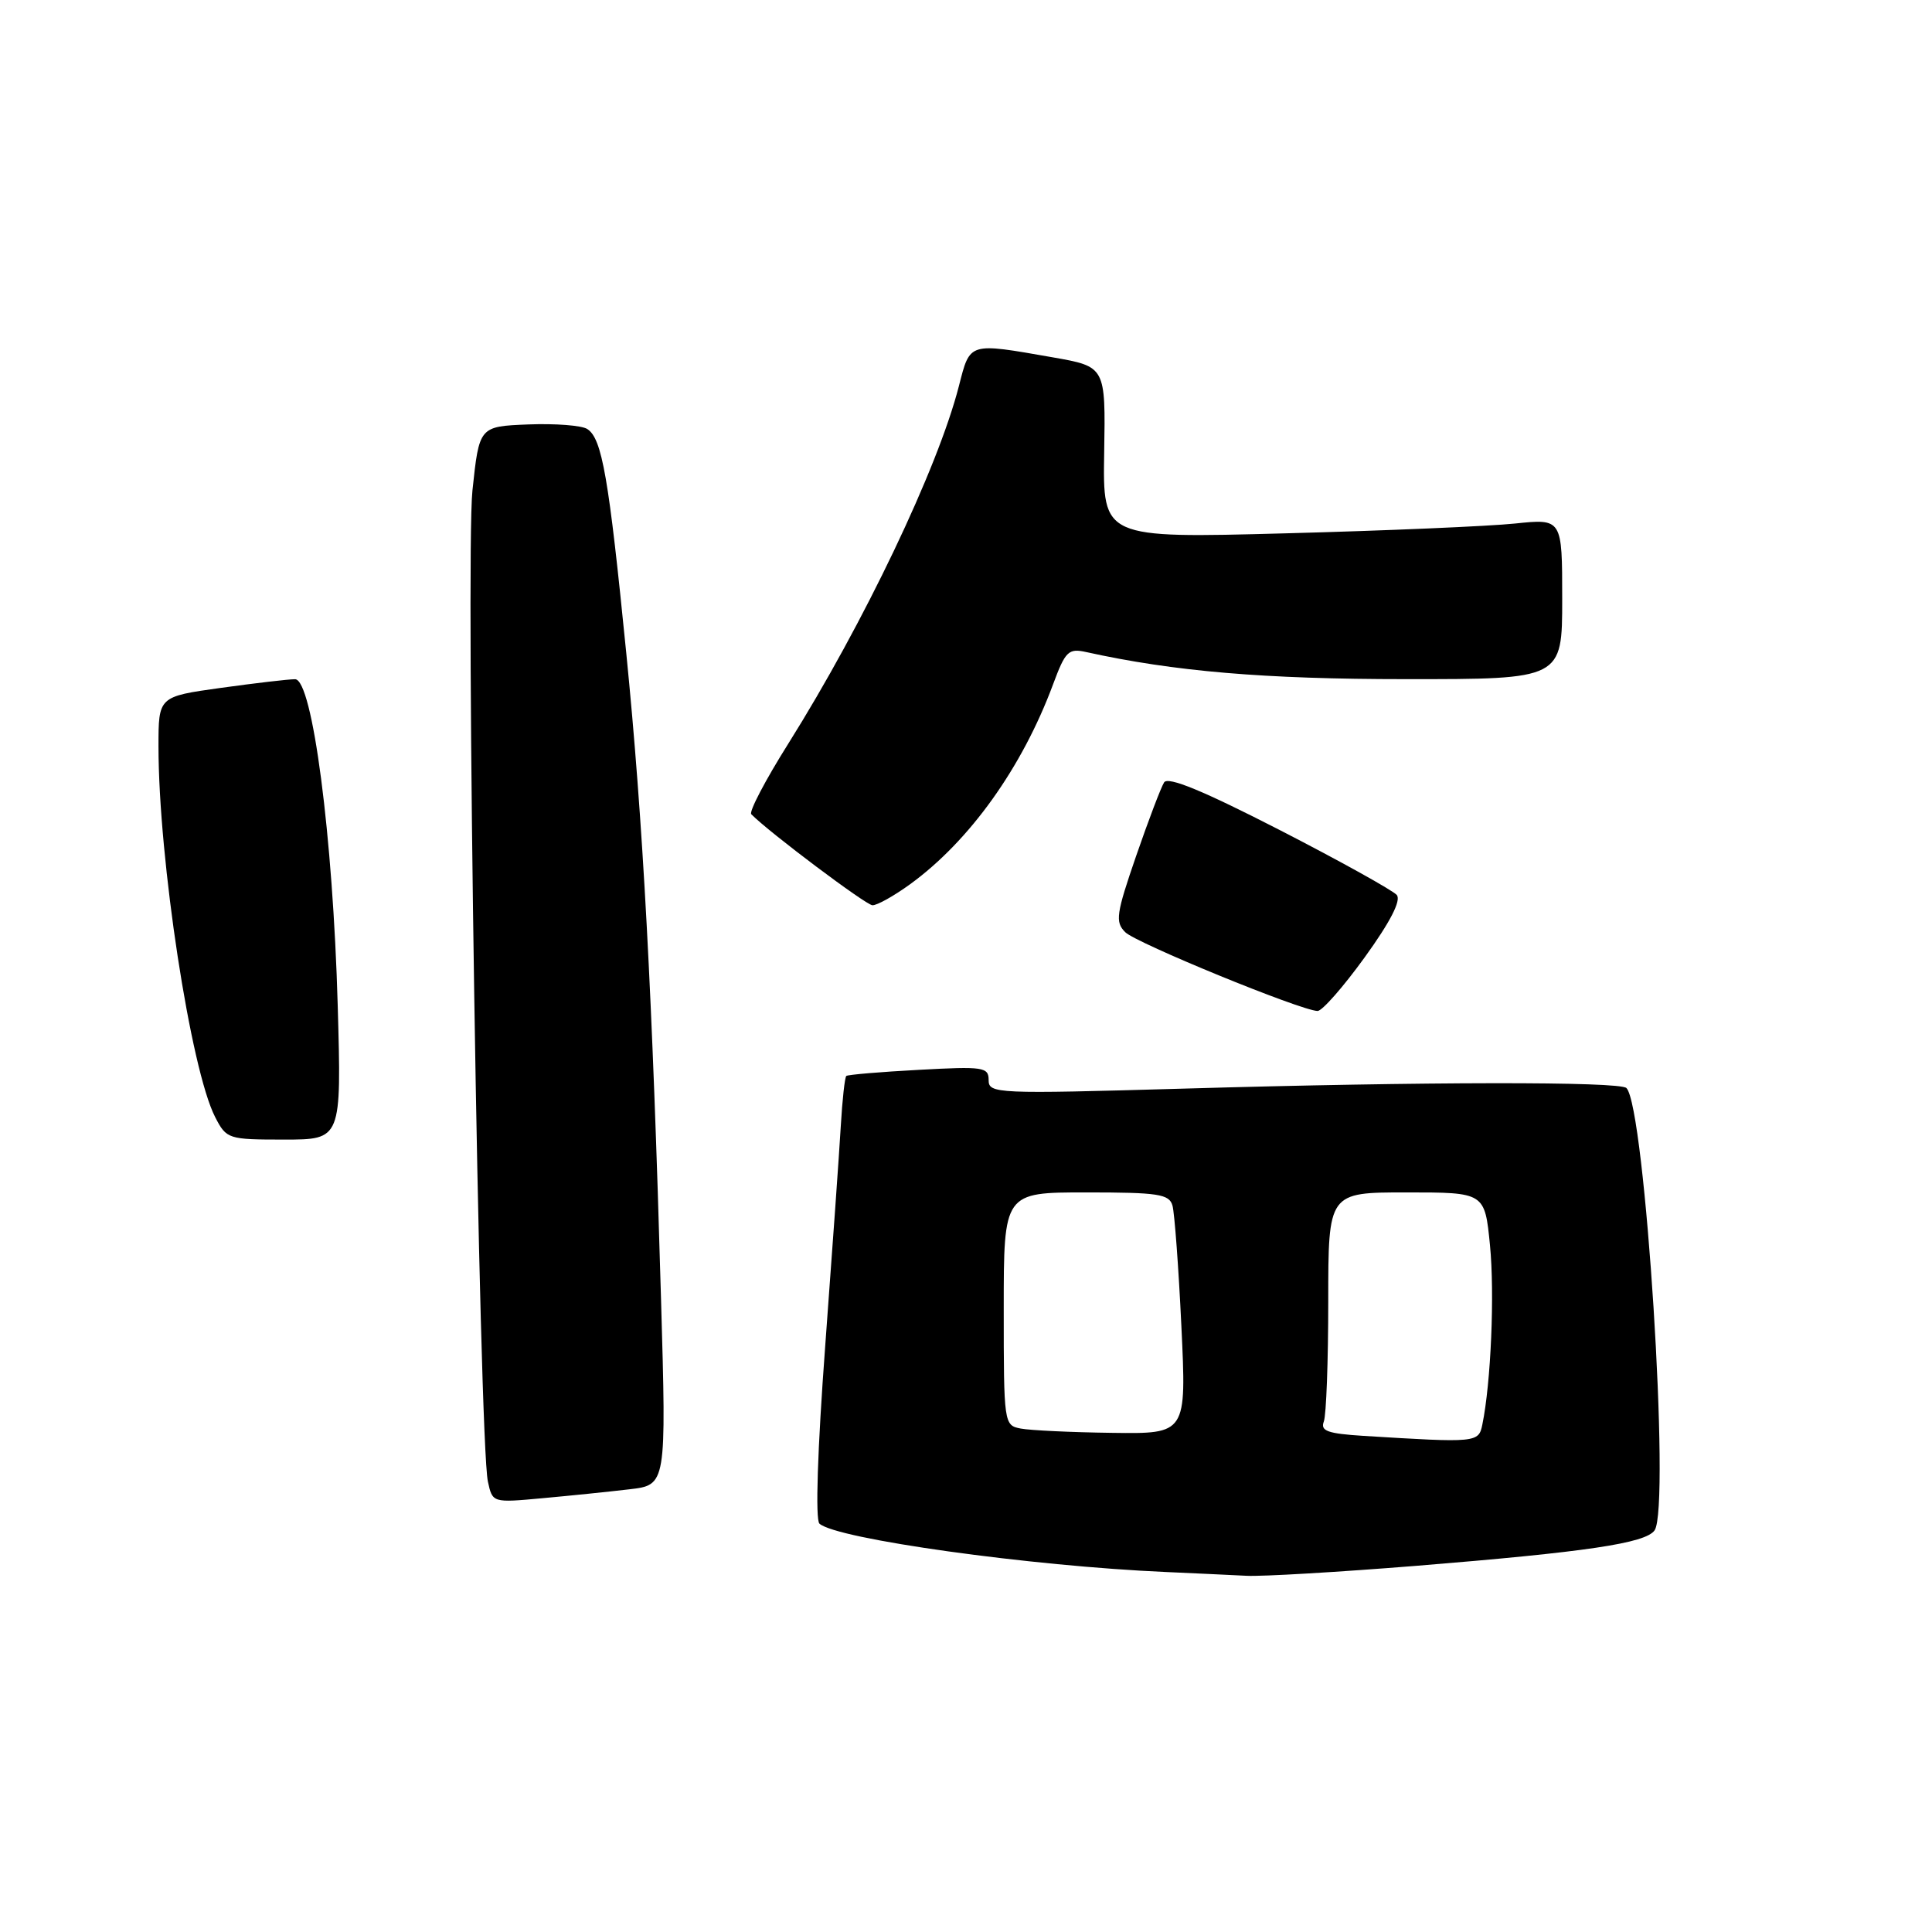 <?xml version="1.0" encoding="UTF-8" standalone="no"?>
<!DOCTYPE svg PUBLIC "-//W3C//DTD SVG 1.1//EN" "http://www.w3.org/Graphics/SVG/1.1/DTD/svg11.dtd" >
<svg xmlns="http://www.w3.org/2000/svg" xmlns:xlink="http://www.w3.org/1999/xlink" version="1.1" viewBox="0 0 256 256">
 <g >
 <path fill="currentColor"
d=" M 187.67 207.48 C 210.21 205.65 218.05 204.49 219.24 202.78 C 221.37 199.72 217.99 146.66 215.51 144.17 C 214.62 143.29 188.75 143.32 156.75 144.25 C 132.00 144.96 131.00 144.92 131.00 143.12 C 131.00 141.39 130.30 141.29 121.75 141.76 C 116.66 142.03 112.34 142.40 112.14 142.57 C 111.94 142.75 111.61 145.73 111.41 149.19 C 111.21 152.66 110.28 165.75 109.35 178.28 C 108.32 192.11 108.02 201.38 108.58 201.89 C 110.84 203.93 136.56 207.52 154.50 208.30 C 158.35 208.47 163.15 208.70 165.17 208.80 C 167.19 208.91 177.32 208.31 187.67 207.48 Z  M 83.40 197.34 C 88.30 196.77 88.30 196.77 87.59 172.14 C 86.45 131.90 85.20 108.74 82.98 86.50 C 80.66 63.22 79.78 58.12 77.82 56.85 C 77.10 56.37 73.58 56.10 70.00 56.24 C 63.50 56.50 63.50 56.50 62.60 65.00 C 61.67 73.81 63.49 191.02 64.65 196.32 C 65.26 199.13 65.26 199.13 71.88 198.52 C 75.52 198.19 80.70 197.66 83.40 197.34 Z  M 44.75 133.25 C 44.12 110.82 41.40 90.00 39.10 90.00 C 38.22 90.00 33.79 90.52 29.25 91.15 C 21.00 92.30 21.00 92.30 21.00 98.90 C 21.00 113.86 25.27 141.76 28.52 148.04 C 30.01 150.93 30.24 151.00 37.65 151.00 C 45.25 151.00 45.25 151.00 44.75 133.25 Z  M 180.83 126.85 C 184.22 122.16 185.68 119.32 185.08 118.59 C 184.57 117.99 177.60 114.11 169.58 109.99 C 159.41 104.77 154.77 102.86 154.25 103.67 C 153.84 104.32 152.17 108.71 150.54 113.43 C 147.90 121.09 147.74 122.17 149.10 123.52 C 150.54 124.96 172.30 133.88 174.58 133.96 C 175.18 133.98 177.99 130.78 180.83 126.85 Z  M 120.60 117.16 C 128.49 111.42 135.44 101.71 139.54 90.67 C 141.17 86.28 141.58 85.88 143.92 86.40 C 155.55 88.97 167.54 89.99 186.25 89.99 C 207.00 90.00 207.00 90.00 207.00 79.36 C 207.00 68.72 207.00 68.72 200.75 69.37 C 197.31 69.73 183.61 70.32 170.31 70.67 C 146.12 71.32 146.12 71.32 146.31 59.95 C 146.50 48.58 146.50 48.58 139.50 47.35 C 128.29 45.39 128.56 45.30 127.06 51.15 C 124.27 62.04 114.46 82.59 104.44 98.56 C 101.42 103.36 99.22 107.56 99.55 107.89 C 101.92 110.30 114.72 119.91 115.60 119.95 C 116.20 119.98 118.45 118.72 120.60 117.16 Z  M 180.66 190.26 C 175.92 189.96 174.94 189.61 175.41 188.37 C 175.74 187.52 176.00 180.35 176.00 172.42 C 176.00 158.00 176.00 158.00 186.37 158.00 C 196.74 158.00 196.74 158.00 197.43 165.00 C 198.06 171.41 197.56 183.21 196.42 188.75 C 195.93 191.17 195.70 191.19 180.66 190.26 Z  M 135.25 189.29 C 133.03 188.87 133.00 188.64 133.00 173.43 C 133.00 158.00 133.00 158.00 143.93 158.00 C 153.49 158.00 154.93 158.22 155.36 159.75 C 155.63 160.71 156.17 167.91 156.54 175.75 C 157.22 190.00 157.22 190.00 147.36 189.86 C 141.94 189.79 136.49 189.53 135.25 189.29 Z "/>
</g>
</svg>